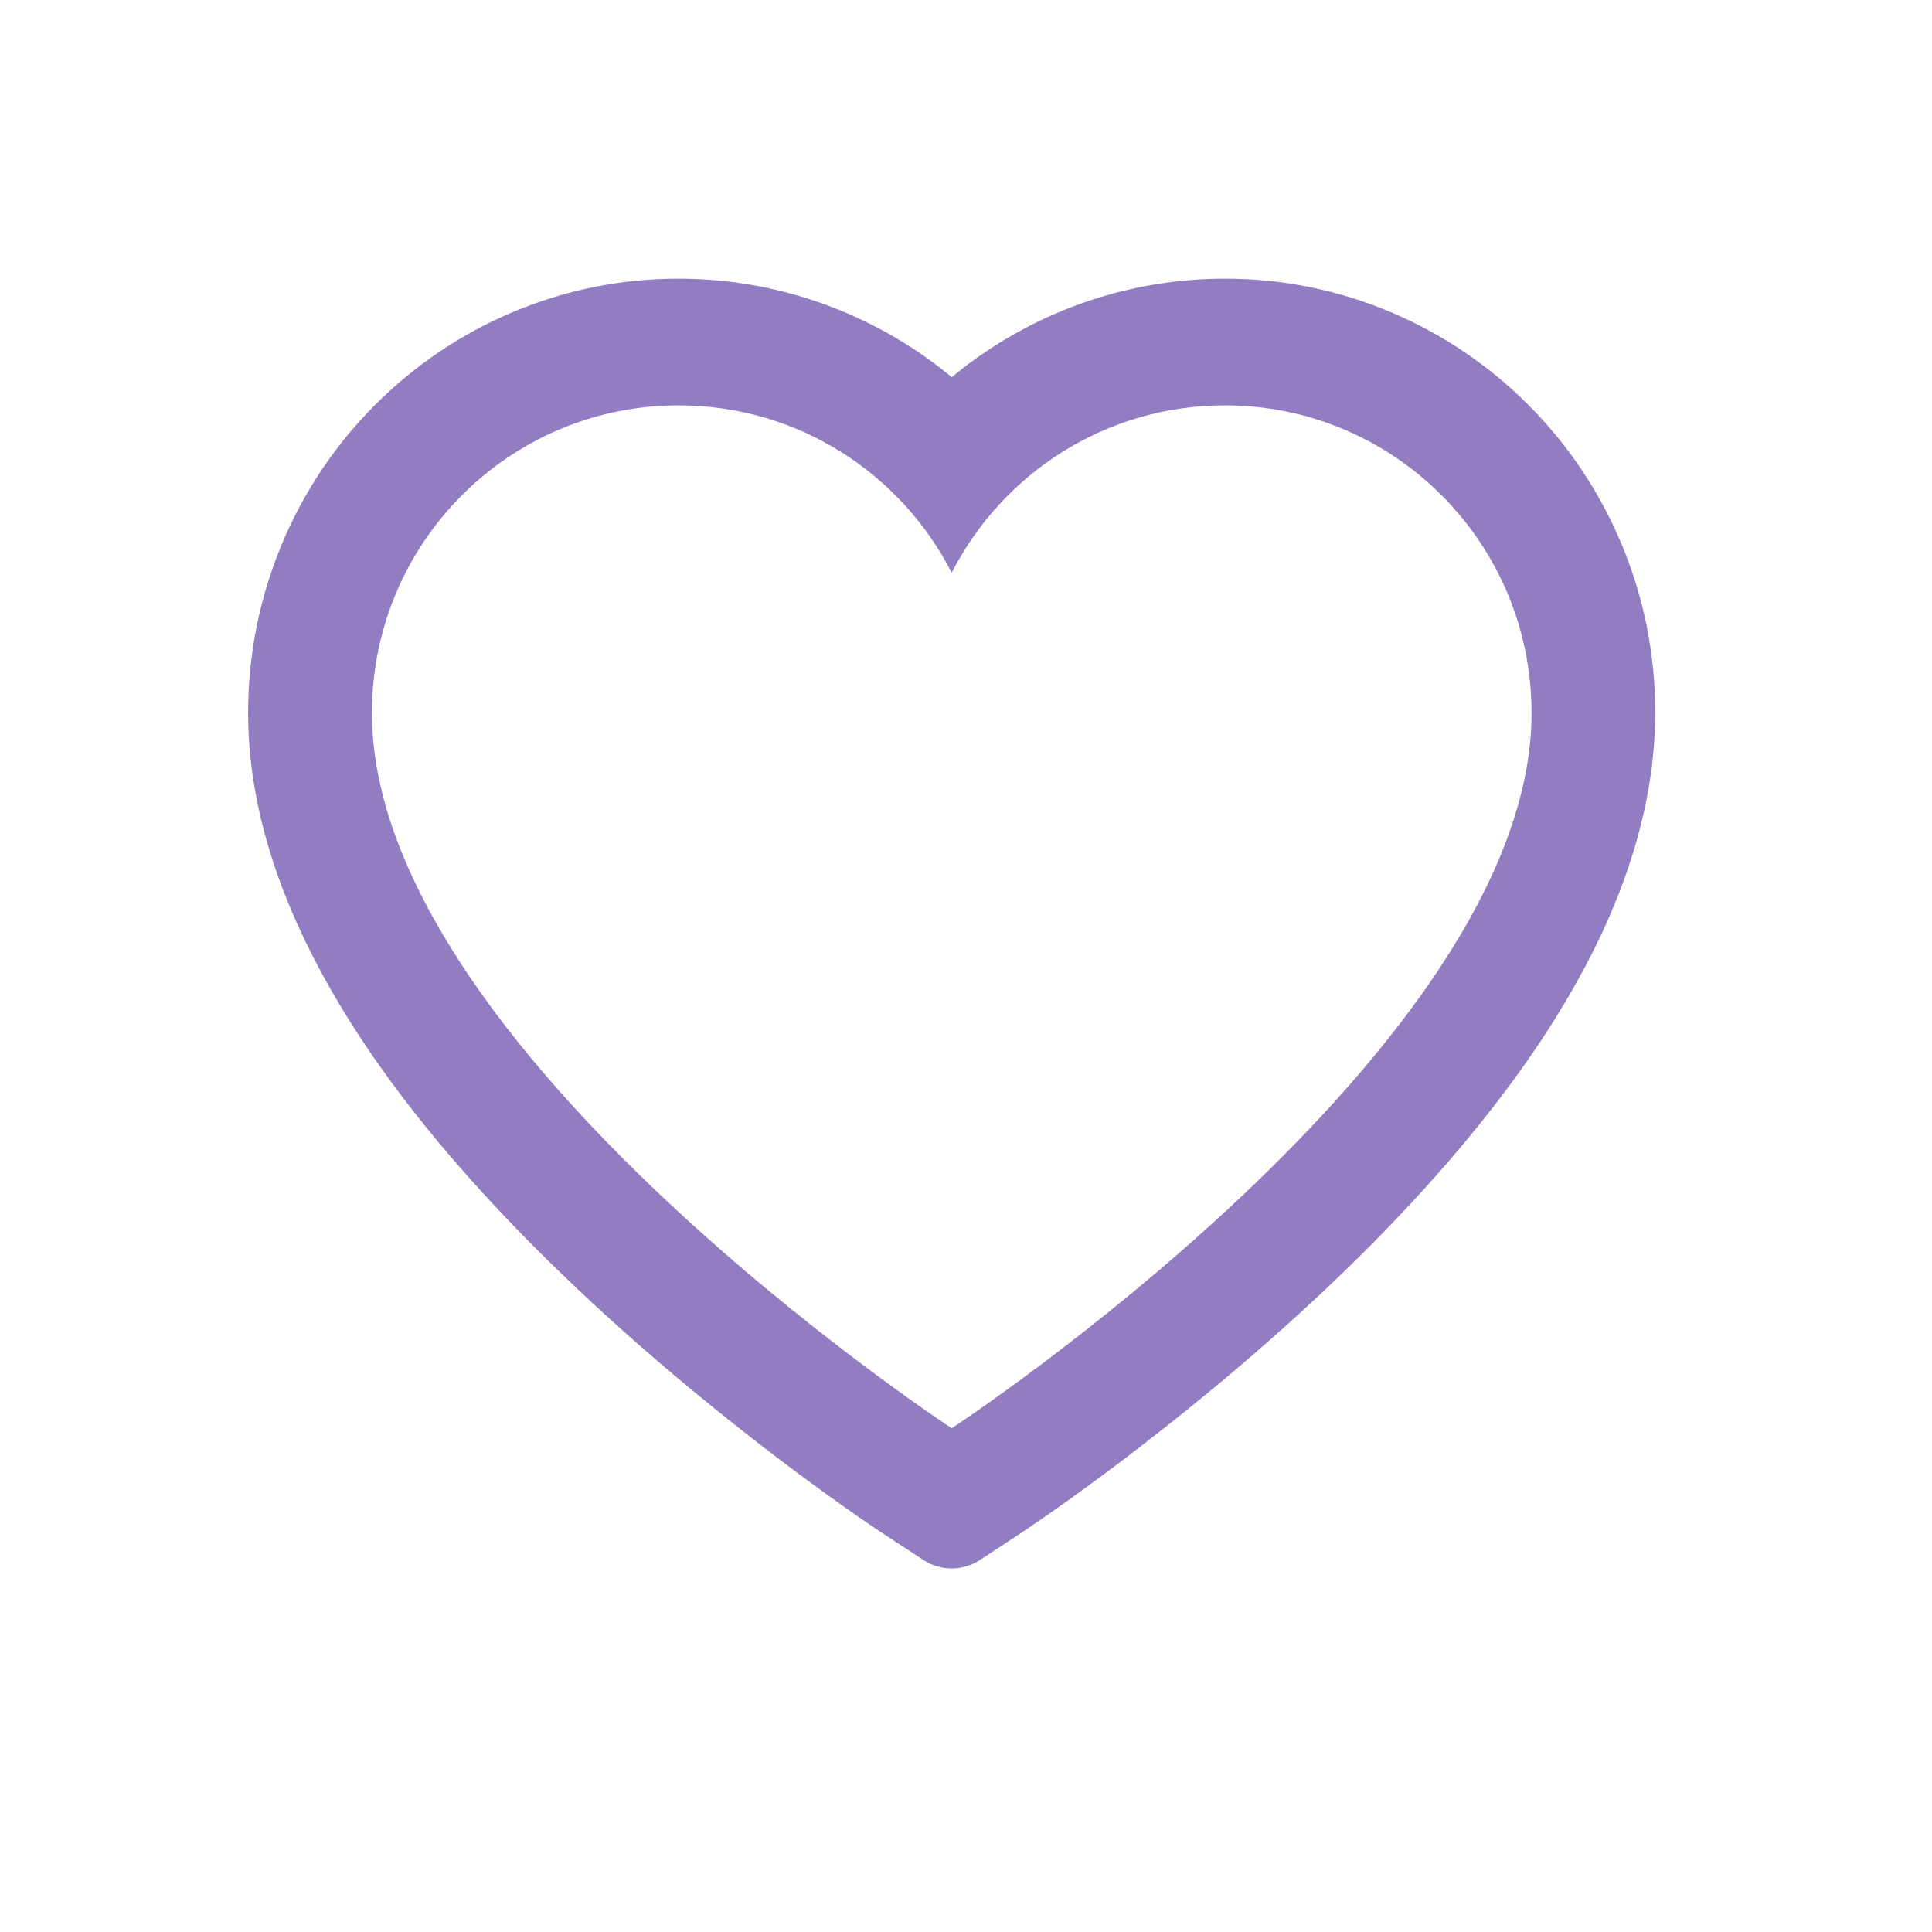 <svg width="33" height="33" viewBox="0 0 33 33" fill="none" xmlns="http://www.w3.org/2000/svg">
<g clip-path="url(#clip0_2512_1368)">
<path d="M27.69 9.275C27.317 8.392 26.78 7.591 26.107 6.918C25.434 6.243 24.641 5.707 23.77 5.338C22.868 4.954 21.899 4.758 20.922 4.76C19.55 4.76 18.212 5.145 17.049 5.87C16.771 6.044 16.507 6.235 16.256 6.443C16.006 6.235 15.742 6.044 15.463 5.87C14.301 5.145 12.963 4.76 11.591 4.76C10.603 4.76 9.646 4.954 8.742 5.338C7.869 5.708 7.081 6.241 6.405 6.918C5.732 7.59 5.194 8.391 4.822 9.275C4.436 10.194 4.238 11.171 4.238 12.176C4.238 13.124 4.427 14.111 4.803 15.116C5.117 15.956 5.568 16.827 6.144 17.707C7.056 19.099 8.311 20.55 9.869 22.022C12.451 24.462 15.007 26.147 15.116 26.215L15.775 26.648C16.067 26.838 16.443 26.838 16.735 26.648L17.394 26.215C17.503 26.144 20.056 24.462 22.641 22.022C24.199 20.55 25.453 19.099 26.366 17.707C26.942 16.827 27.395 15.956 27.707 15.116C28.082 14.111 28.272 13.124 28.272 12.176C28.274 11.171 28.077 10.194 27.69 9.275ZM16.256 24.396C16.256 24.396 6.353 17.903 6.353 12.176C6.353 9.275 8.698 6.924 11.591 6.924C13.625 6.924 15.388 8.085 16.256 9.782C17.124 8.085 18.888 6.924 20.922 6.924C23.815 6.924 26.16 9.275 26.16 12.176C26.16 17.903 16.256 24.396 16.256 24.396Z" fill="#937DC2"/>
</g>
<defs>
<clipPath id="clip0_2512_1368">
<rect width="32.044" height="32.044" fill="white"/>
</clipPath>
</defs>
</svg>
